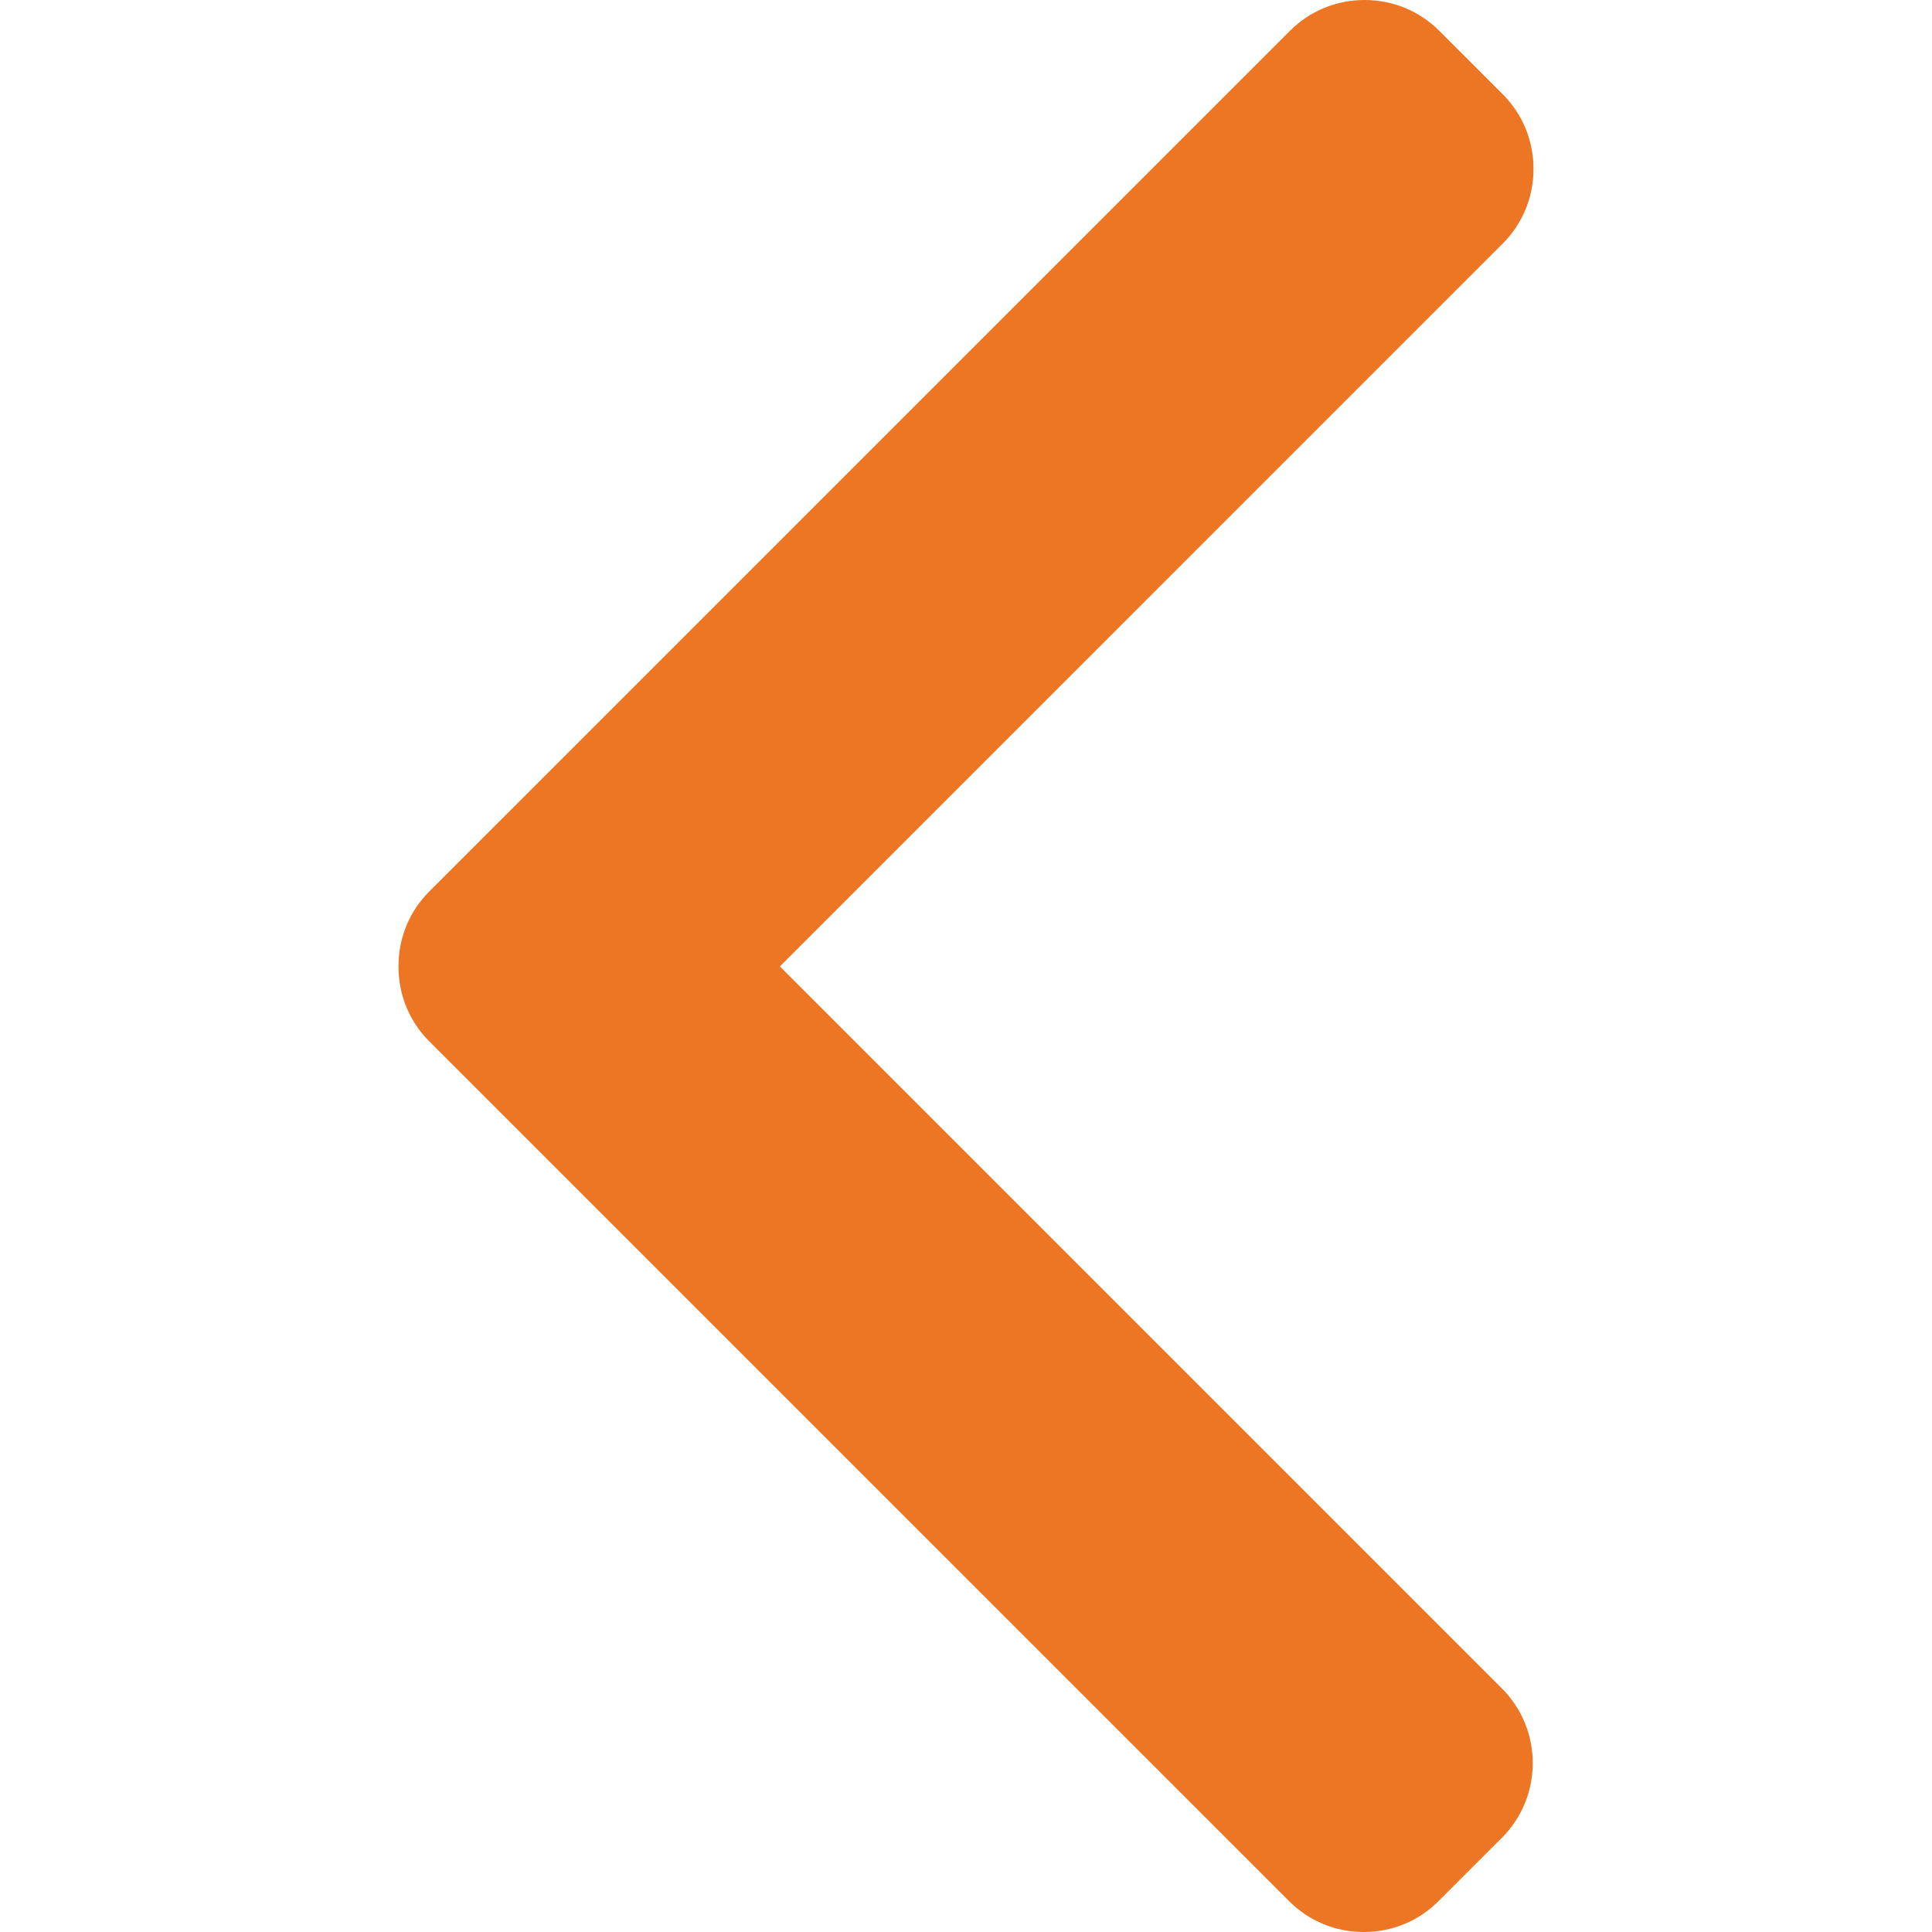 <svg width="492" height="492" viewBox="0 0 492 492" fill="none" xmlns="http://www.w3.org/2000/svg">
<path d="M198.608 246.104L382.664 62.04C387.732 56.984 390.52 50.224 390.52 43.016C390.52 35.804 387.732 29.048 382.664 23.984L366.536 7.864C361.476 2.792 354.712 0 347.504 0C340.296 0 333.54 2.792 328.476 7.864L109.328 227.008C104.244 232.088 101.46 238.876 101.48 246.092C101.46 253.34 104.24 260.12 109.328 265.204L328.272 484.136C333.336 489.208 340.092 492 347.304 492C354.512 492 361.268 489.208 366.336 484.136L382.46 468.016C392.952 457.524 392.952 440.444 382.46 429.956L198.608 246.104Z" fill="#EC7623"/>
</svg>
